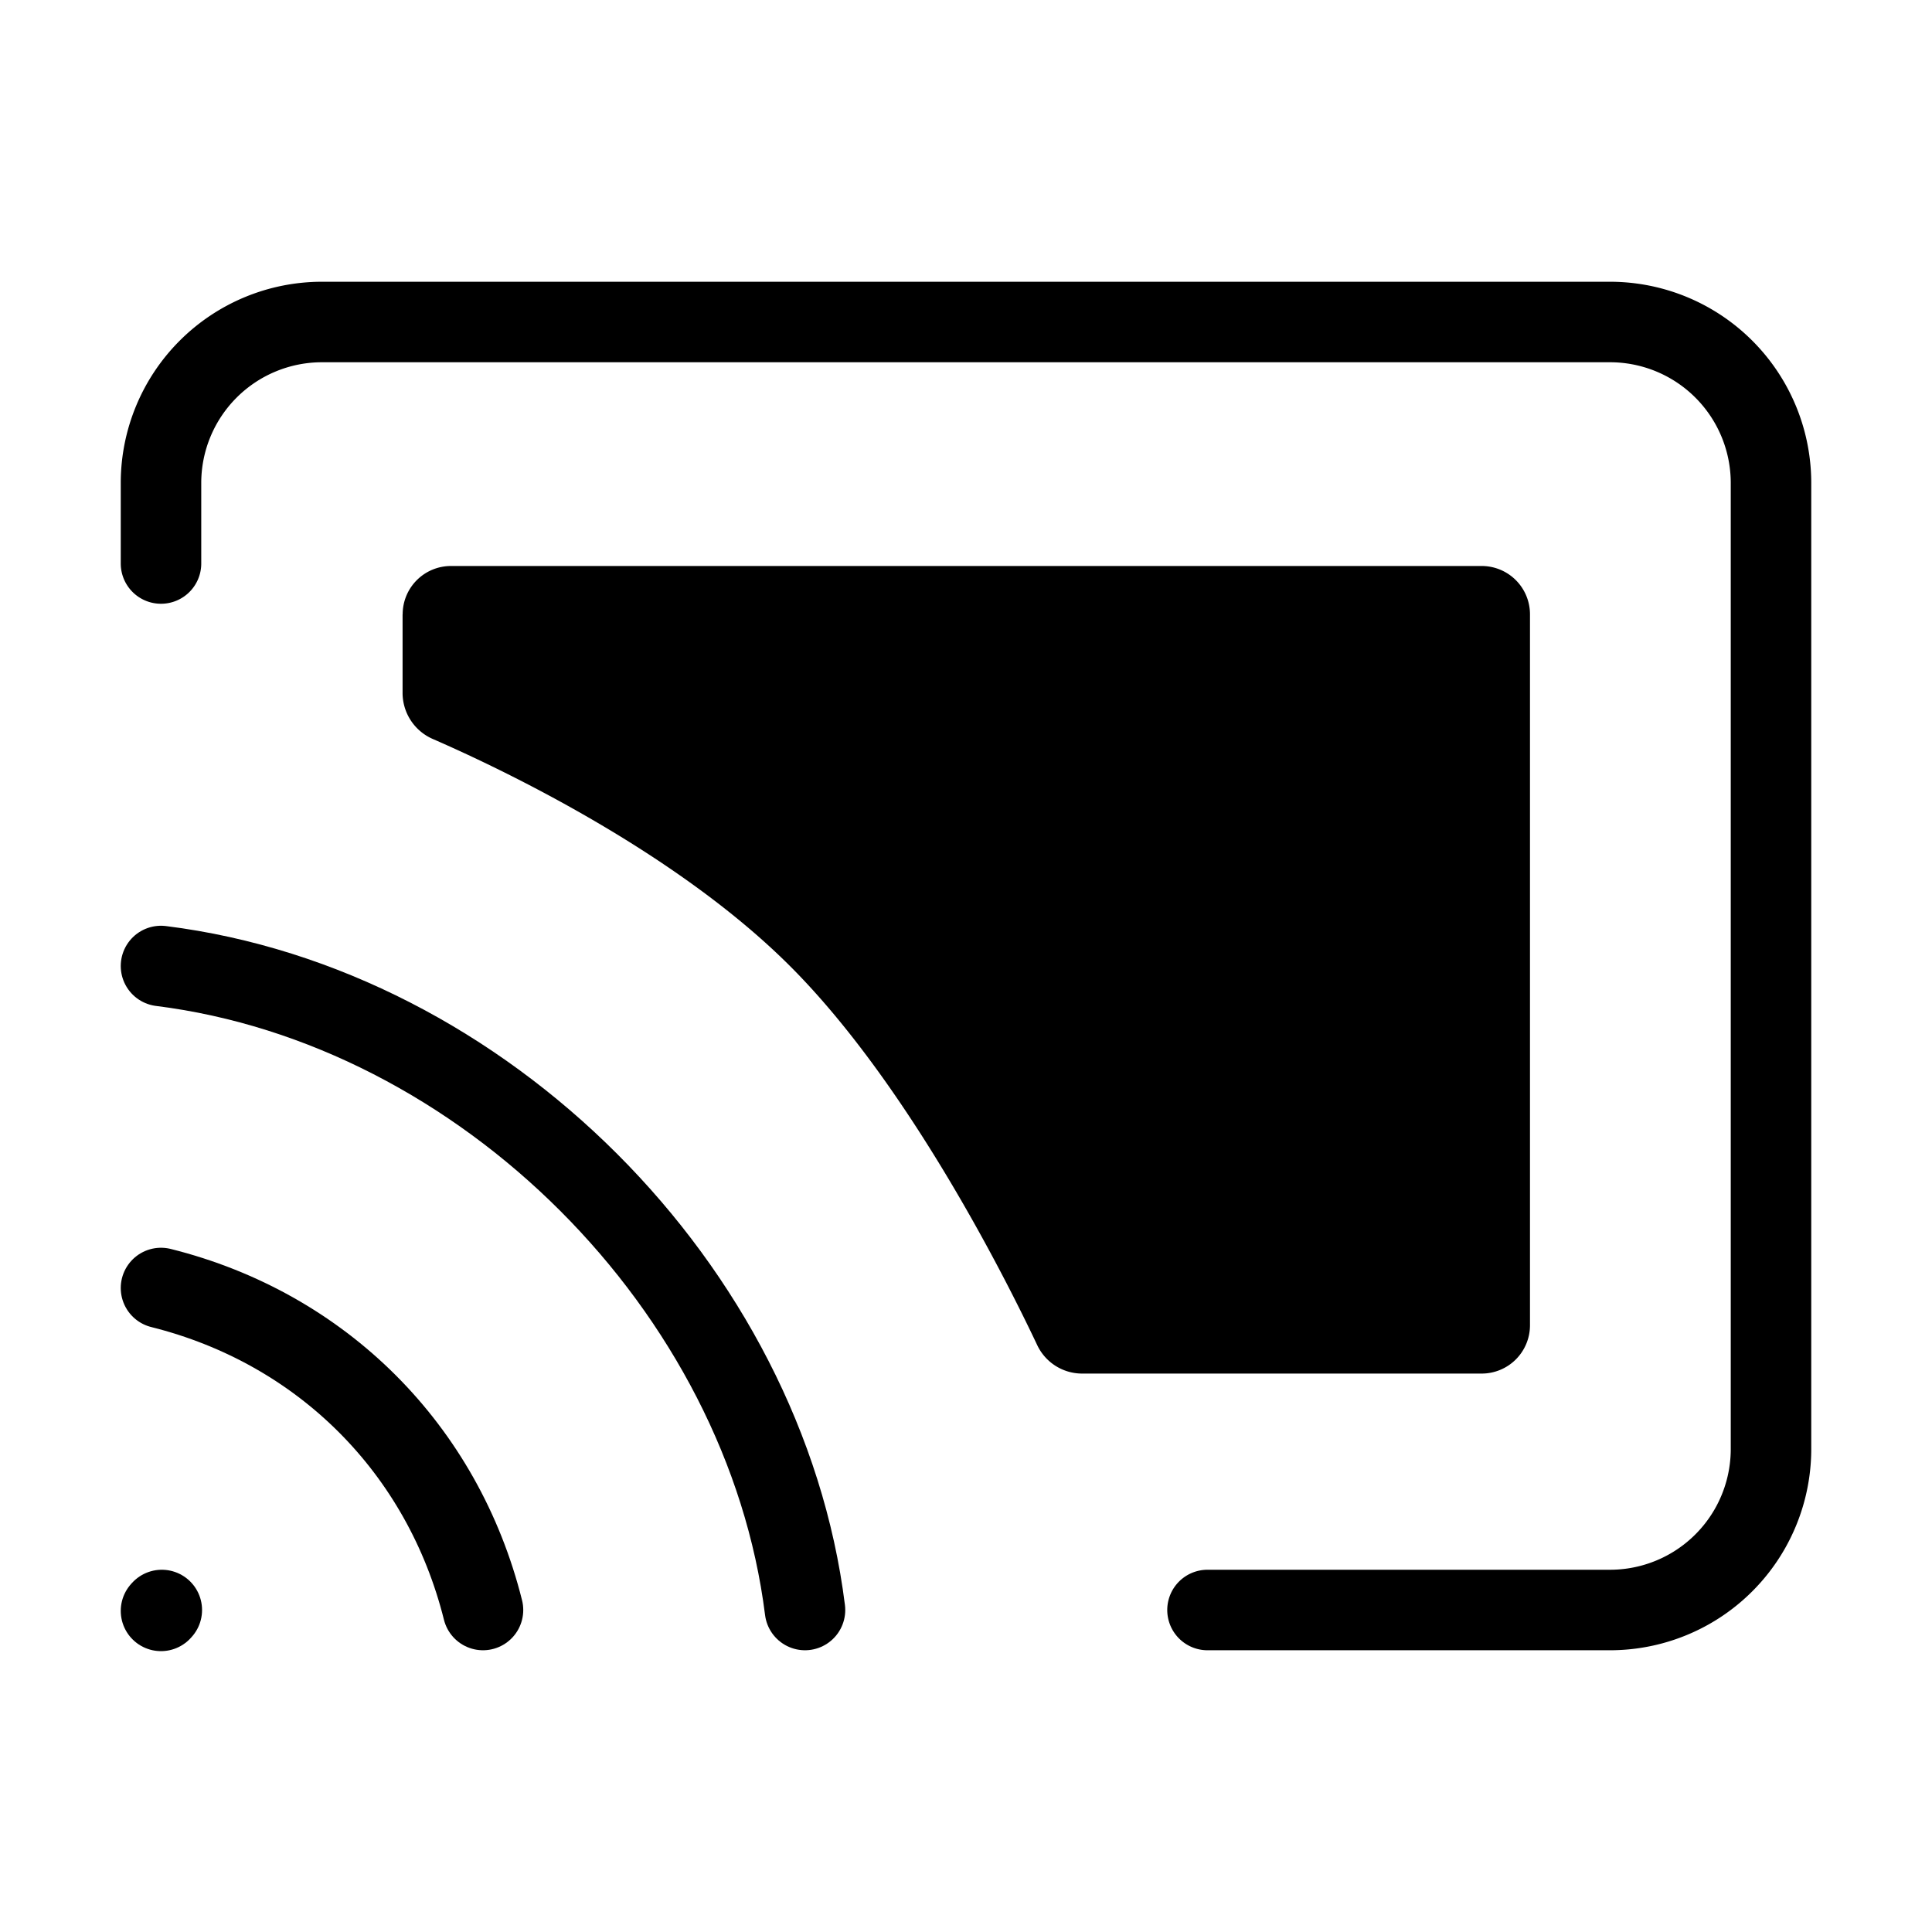 <svg width="32" height="32" fill="none" stroke="currentColor" stroke-linecap="round" stroke-linejoin="round" stroke-width="1" viewBox="0 0 24 24" xmlns="http://www.w3.org/2000/svg">
   <path d="M2 20.011 2.01 20"></path>
   <path d="M15 20h5a2 2 0 0 0 2-2V6a2 2 0 0 0-2-2H4a2 2 0 0 0-2 2v1"></path>
   <path d="M2 16c2 .5 3.5 2 4 4"></path>
   <path d="M2 12c4 .5 7.5 4 8 8"></path>
   <path fill="currentColor" fill-rule="evenodd" stroke="none" d="M5.002 7.631a.6.6 0 0 1 .6-.6h12.804a.6.6 0 0 1 .6.6v8.832a.6.6 0 0 1-.6.6H13.44a.617.617 0 0 1-.556-.355c-.422-.892-1.622-3.26-3.07-4.707-1.42-1.419-3.572-2.444-4.435-2.82a.624.624 0 0 1-.378-.569v-.98Z" clip-rule="evenodd"></path>
</svg>